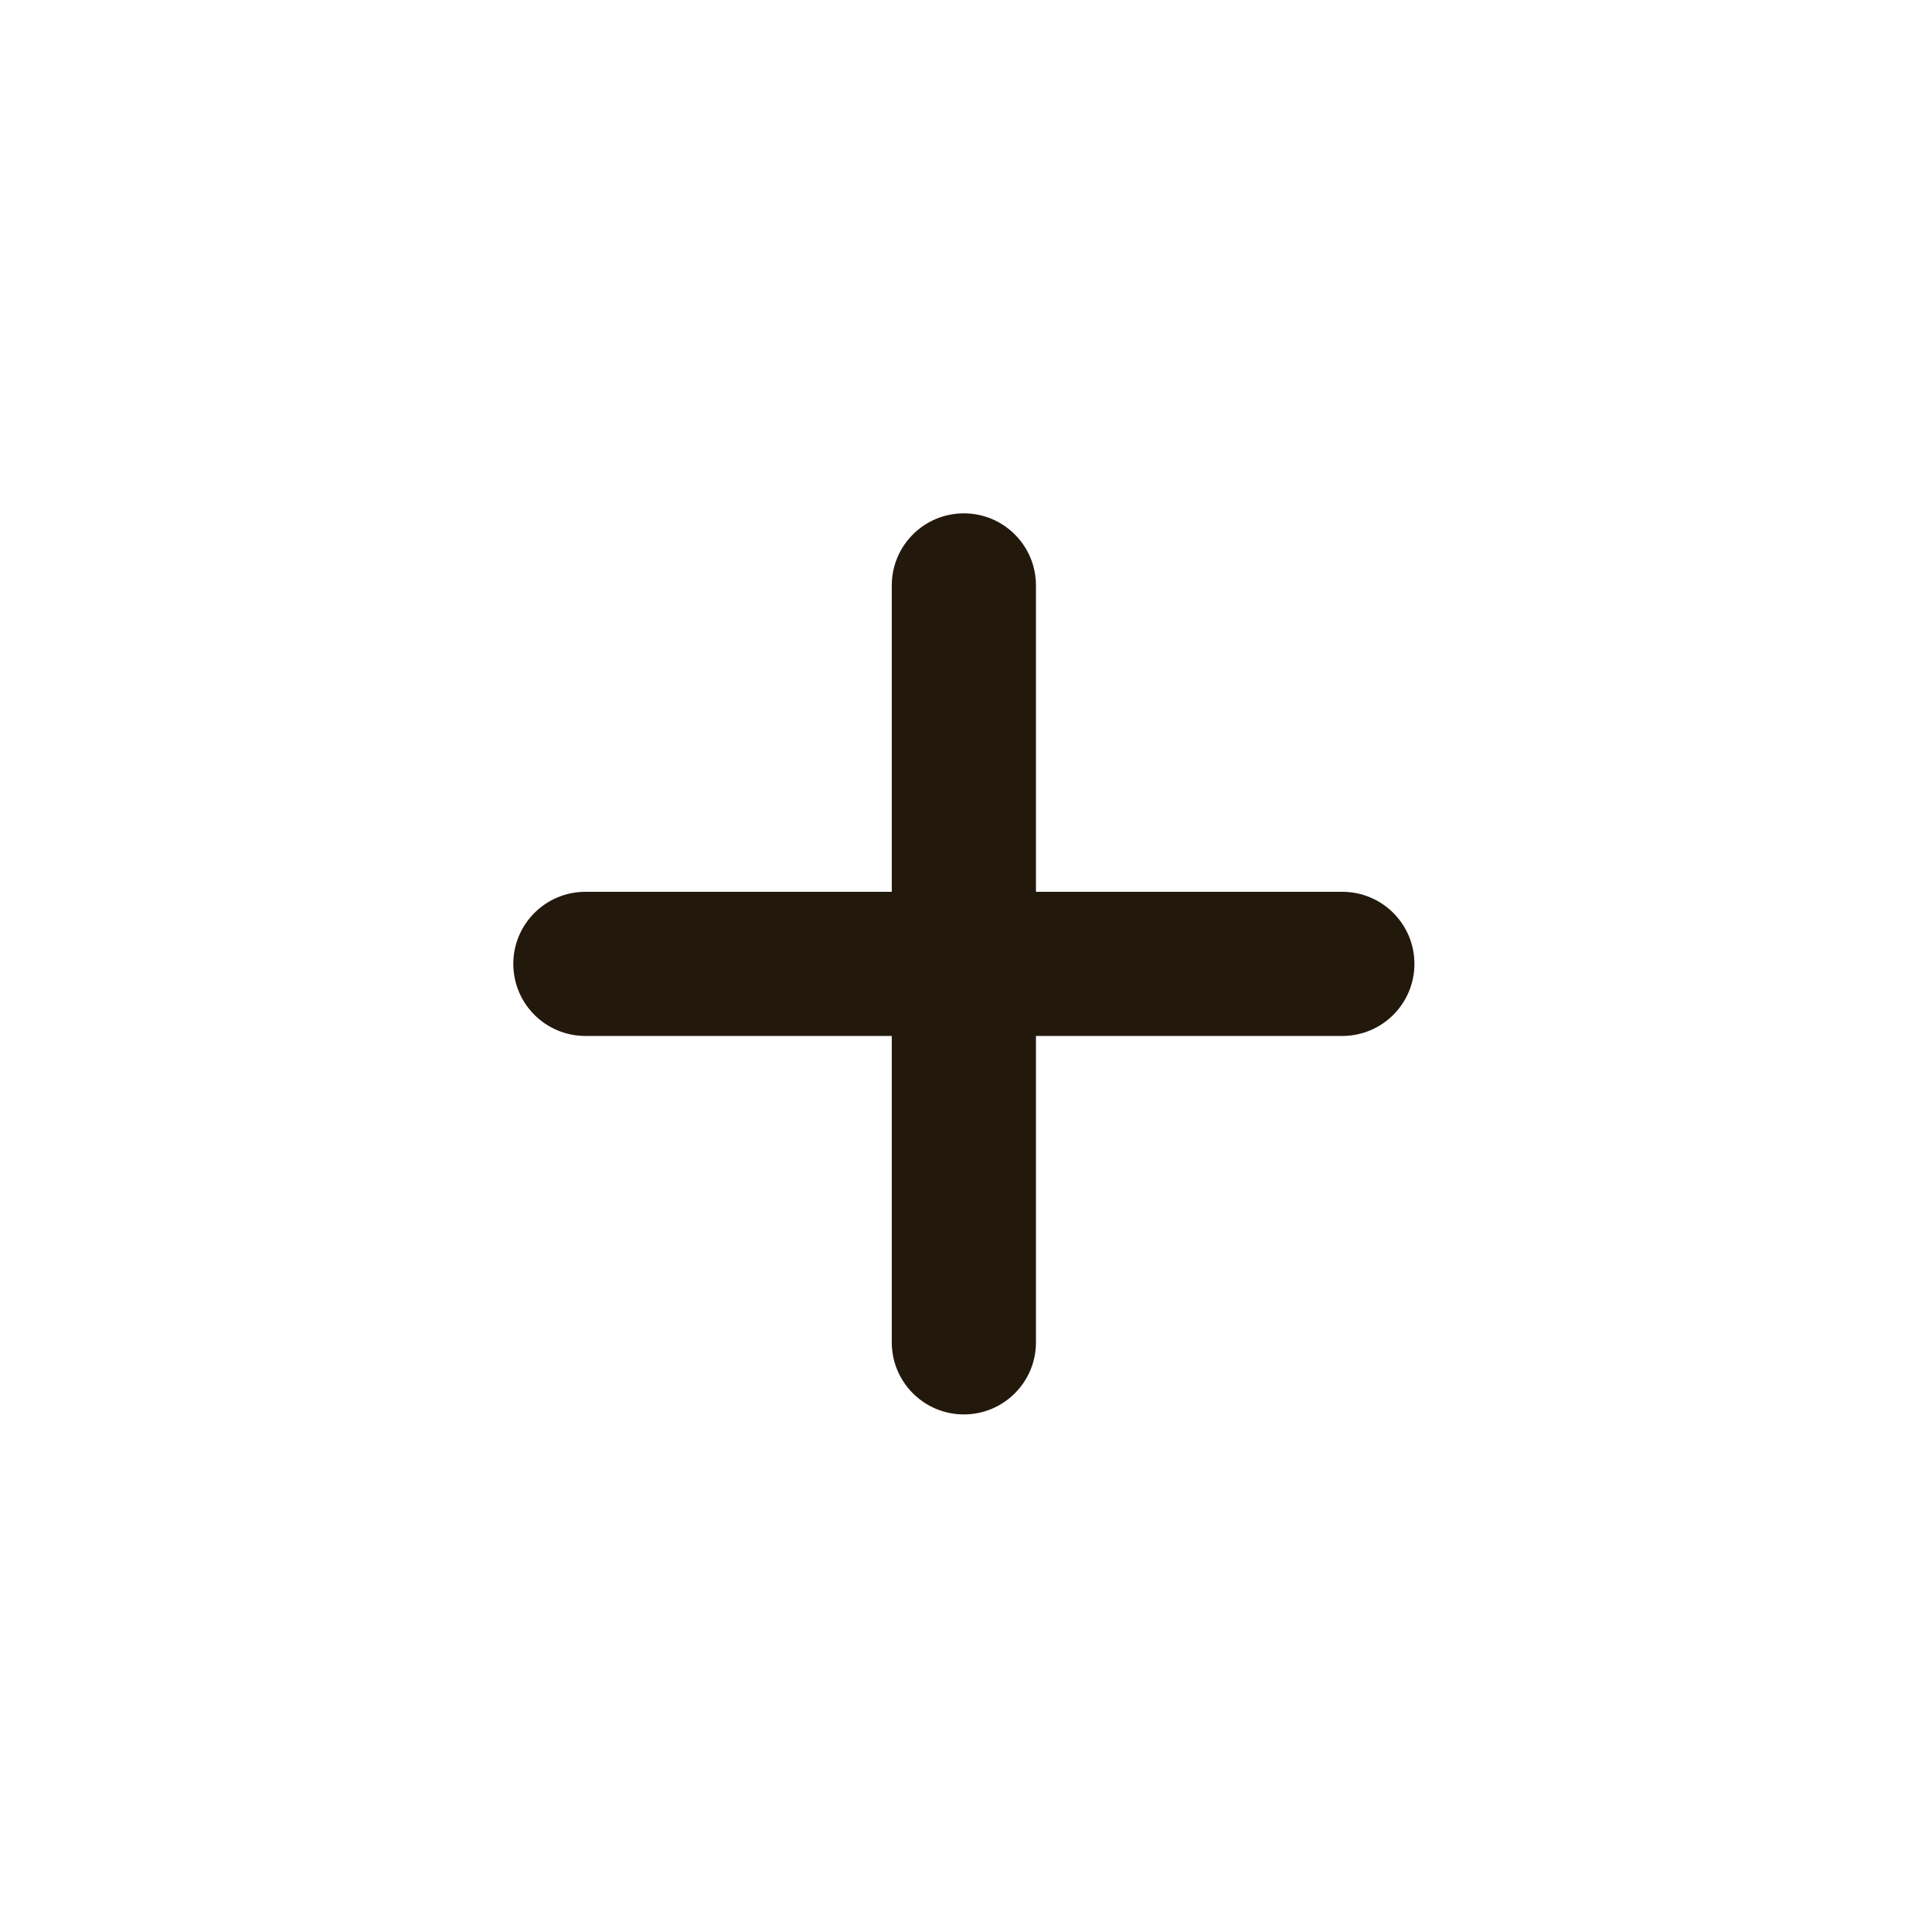 
<svg width="45" height="45" viewBox="0 0 67 67" fill="none" xmlns="http://www.w3.org/2000/svg">
                      <g clip-path="url(#clip0_4184:10)" filter="url(#filter0_d_4184:10)">
                      <rect x="33.426" y="12.213" width="32" height="31" transform="rotate(45 33.426 12.213)" fill="#23180C"/>
                      <path d="M33.426 3.427C16.884 3.427 3.426 16.884 3.426 33.426C3.426 49.969 16.884 63.426 33.426 63.426C49.969 63.426 63.426 49.969 63.426 33.426C63.426 16.884 49.969 3.427 33.426 3.427ZM46.551 35.926H35.926V46.551C35.926 47.932 34.806 49.051 33.426 49.051C32.046 49.051 30.926 47.932 30.926 46.551V35.926H20.301C18.921 35.926 17.801 34.807 17.801 33.426C17.801 32.046 18.921 30.927 20.301 30.927H30.926V20.302C30.926 18.921 32.046 17.802 33.426 17.802C34.806 17.802 35.926 18.921 35.926 20.302V30.927H46.551C47.931 30.927 49.051 32.046 49.051 33.426C49.051 34.807 47.931 35.926 46.551 35.926Z" fill="#FFF"/>
                      </g>
                      <defs>
                      <filter id="filter0_d_4184:10" x="0.426" y="0.427" width="66" height="66" filterUnits="userSpaceOnUse" color-interpolation-filters="sRGB">
                      <feFlood flood-opacity="0" result="BackgroundImageFix"/>
                      <feColorMatrix in="SourceAlpha" type="matrix" values="0 0 0 0 0 0 0 0 0 0 0 0 0 0 0 0 0 0 127 0" result="hardAlpha"/>
                      <feMorphology radius="1" operator="dilate" in="SourceAlpha" result="effect1_dropShadow_4184:10"/>
                      <feOffset/>
                      <feGaussianBlur stdDeviation="1"/>
                      <feColorMatrix type="matrix" values="0 0 0 0 0 0 0 0 0 0 0 0 0 0 0 0 0 0 0.15 0"/>
                      <feBlend mode="normal" in2="BackgroundImageFix" result="effect1_dropShadow_4184:10"/>
                      <feBlend mode="normal" in="SourceGraphic" in2="effect1_dropShadow_4184:10" result="shape"/>
                      </filter>
                      <clipPath id="clip0_4184:10">
                      <rect width="60" height="60" fill="#FFF" transform="translate(3.426 3.427)"/>
                      </clipPath>
                      </defs>
                      </svg>